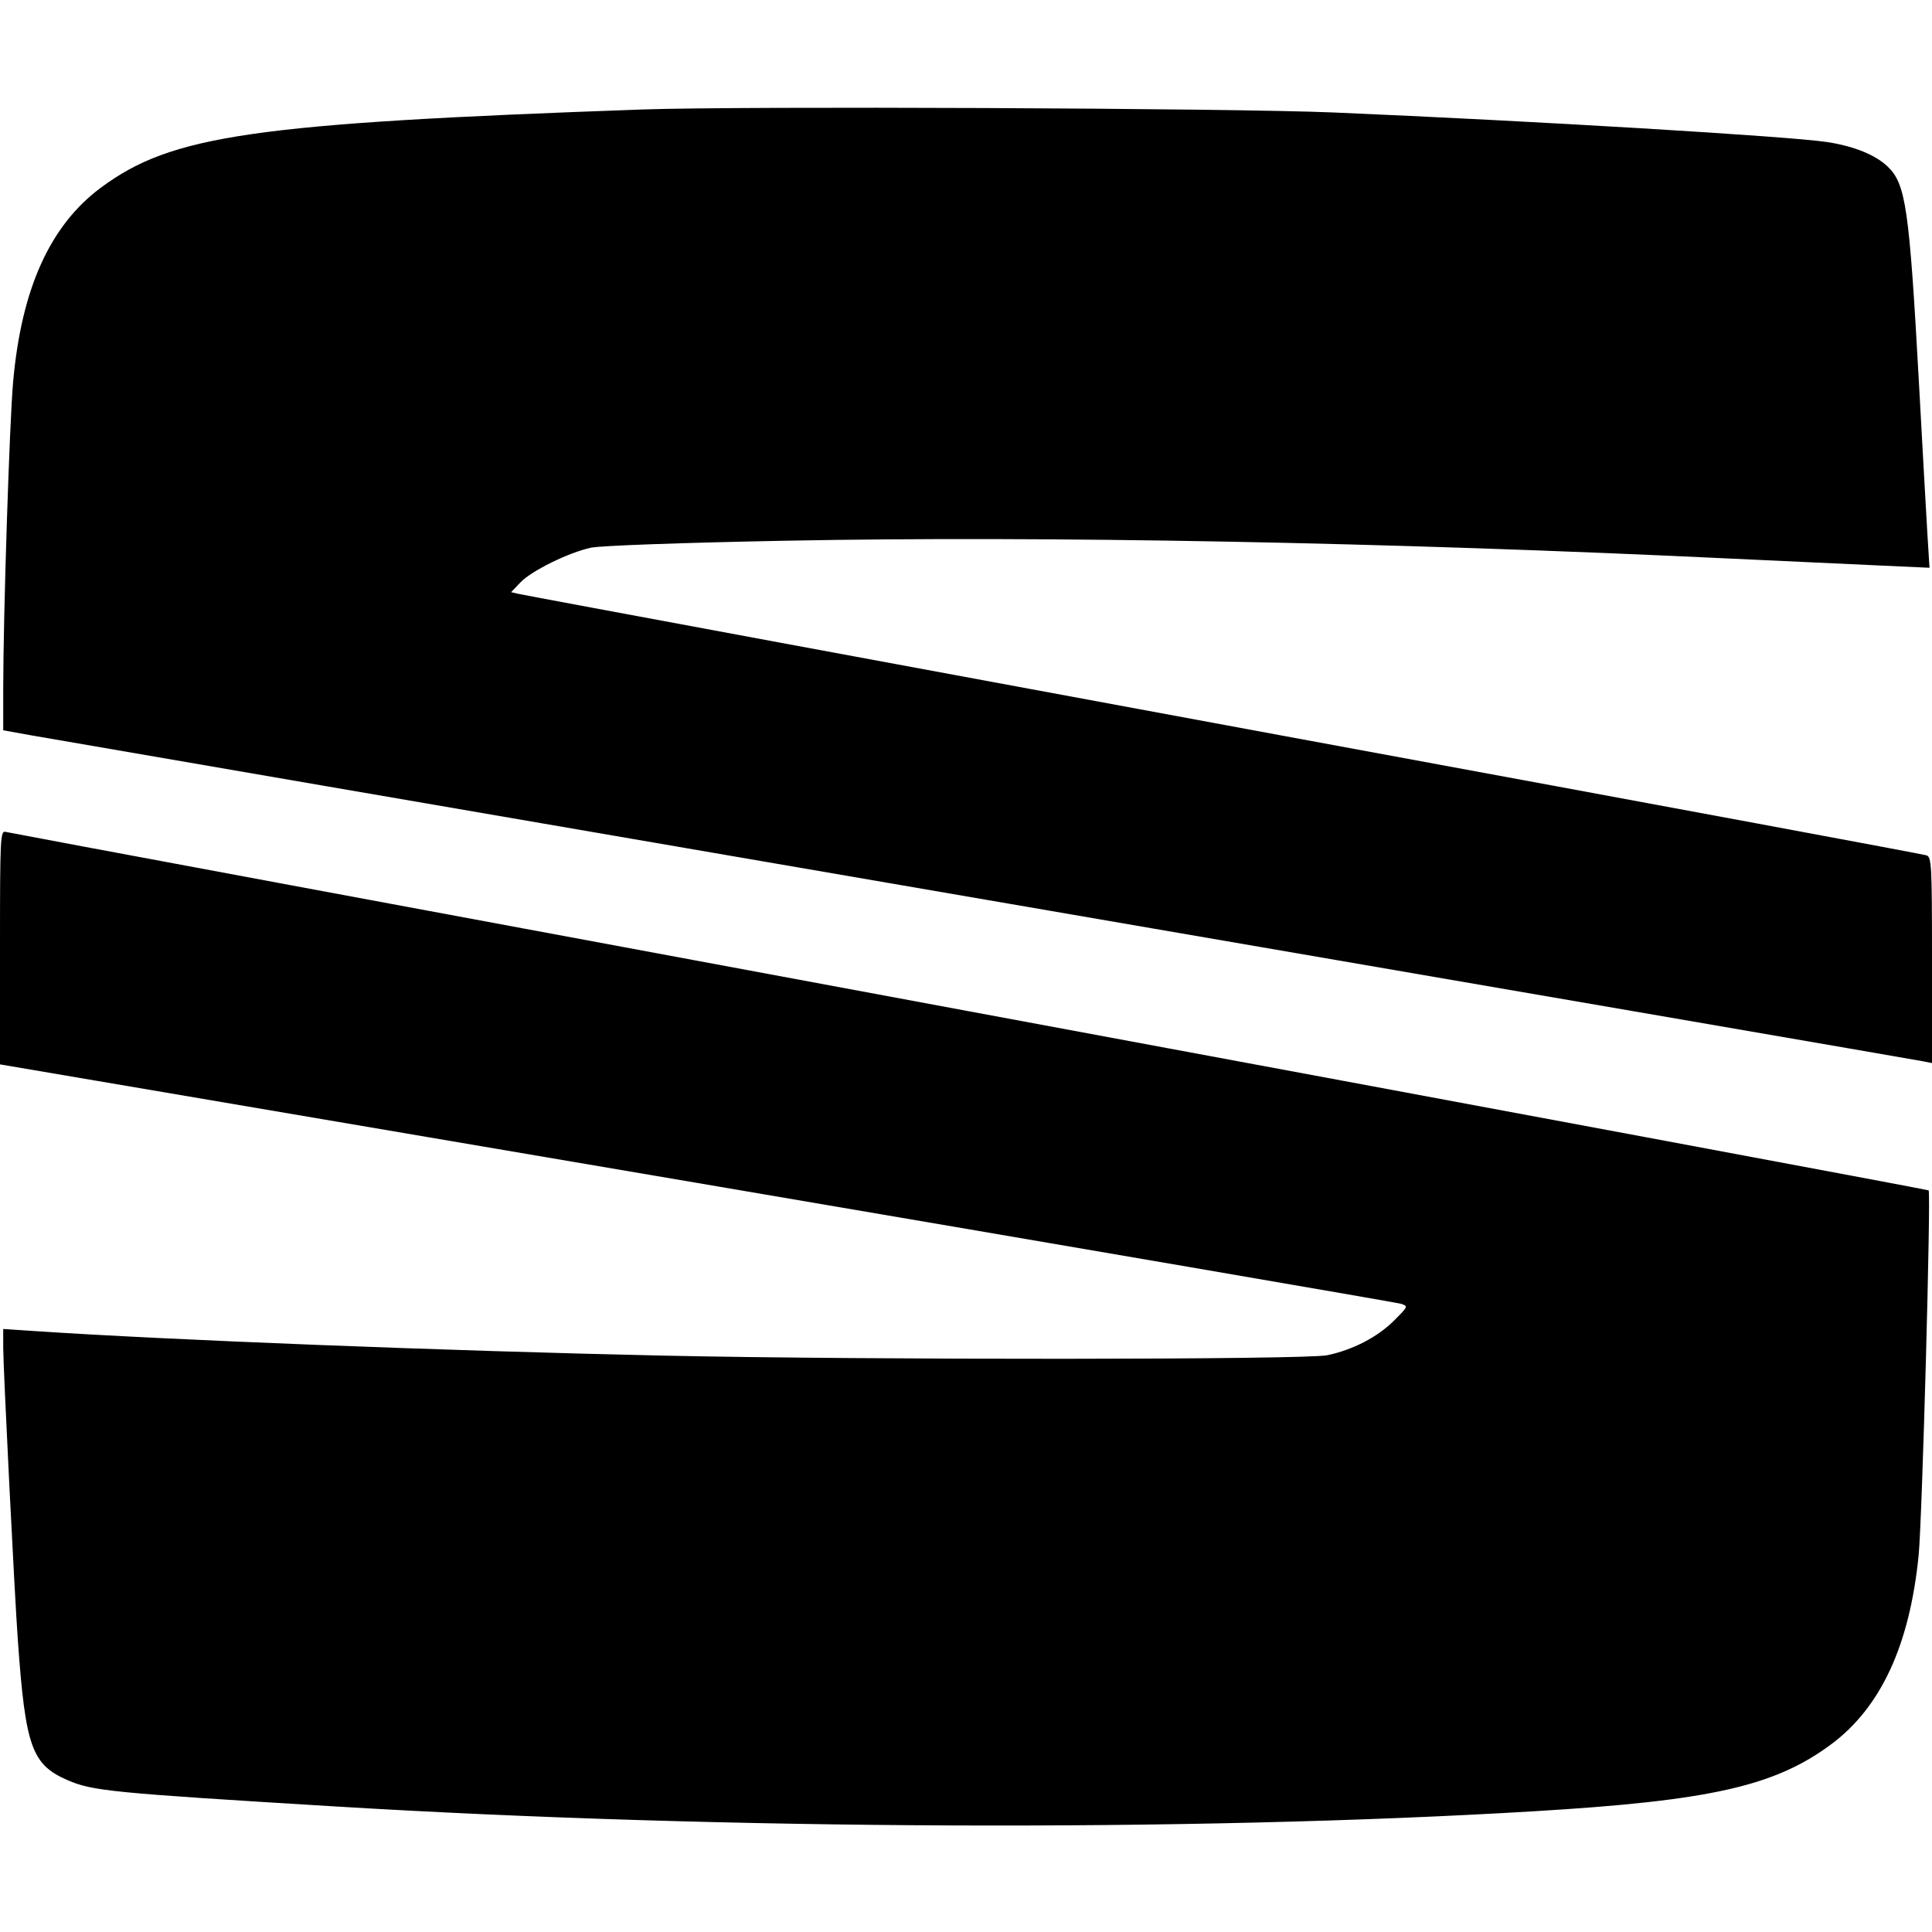 <svg role="img" xmlns="http://www.w3.org/2000/svg" viewBox="0 0 24 24"><path d="M7.980 1.360 C 3.140 1.532,2.133 1.678,1.252 2.332 C 0.621 2.802,0.267 3.584,0.163 4.743 C 0.118 5.240,0.040 7.668,0.040 8.558 L 0.040 9.072 0.390 9.135 C 0.583 9.169,5.924 10.089,12.260 11.179 C 18.596 12.269,23.829 13.171,23.890 13.184 L 24.000 13.206 24.000 11.926 C 24.000 10.741,23.995 10.644,23.930 10.625 C 23.873 10.608,21.060 10.085,15.960 9.144 C 11.803 8.376,6.519 7.396,6.445 7.378 L 6.349 7.356 6.465 7.235 C 6.602 7.091,7.060 6.865,7.340 6.804 C 7.456 6.778,8.467 6.742,9.760 6.717 C 12.982 6.655,17.224 6.735,21.520 6.940 C 22.191 6.971,23.016 7.010,23.354 7.025 L 23.969 7.053 23.943 6.636 C 23.929 6.407,23.882 5.563,23.838 4.760 C 23.718 2.583,23.675 2.285,23.449 2.069 C 23.298 1.924,23.031 1.816,22.700 1.765 C 22.242 1.694,19.043 1.502,16.560 1.397 C 15.277 1.343,9.208 1.317,7.980 1.360 M-0.000 11.768 L -0.000 13.222 8.650 14.693 C 13.408 15.503,17.344 16.179,17.398 16.195 C 17.496 16.225,17.496 16.226,17.316 16.406 C 17.113 16.609,16.805 16.769,16.488 16.835 C 16.217 16.892,10.801 16.895,8.240 16.840 C 5.565 16.782,2.084 16.646,0.430 16.535 L 0.040 16.509 0.040 16.745 C 0.040 16.990,0.181 19.816,0.222 20.380 C 0.316 21.701,0.395 21.921,0.840 22.114 C 1.150 22.248,1.377 22.271,4.160 22.440 C 8.977 22.733,14.779 22.757,19.060 22.500 C 21.247 22.369,22.047 22.189,22.748 21.668 C 23.365 21.209,23.723 20.436,23.834 19.320 C 23.878 18.883,23.989 14.813,23.958 14.787 C 23.948 14.779,18.585 13.778,12.040 12.563 C 5.495 11.348,0.108 10.345,0.070 10.334 C 0.004 10.316,-0.000 10.403,-0.000 11.768 " stroke="none" fill="black" fill-rule="evenodd"></path></svg>